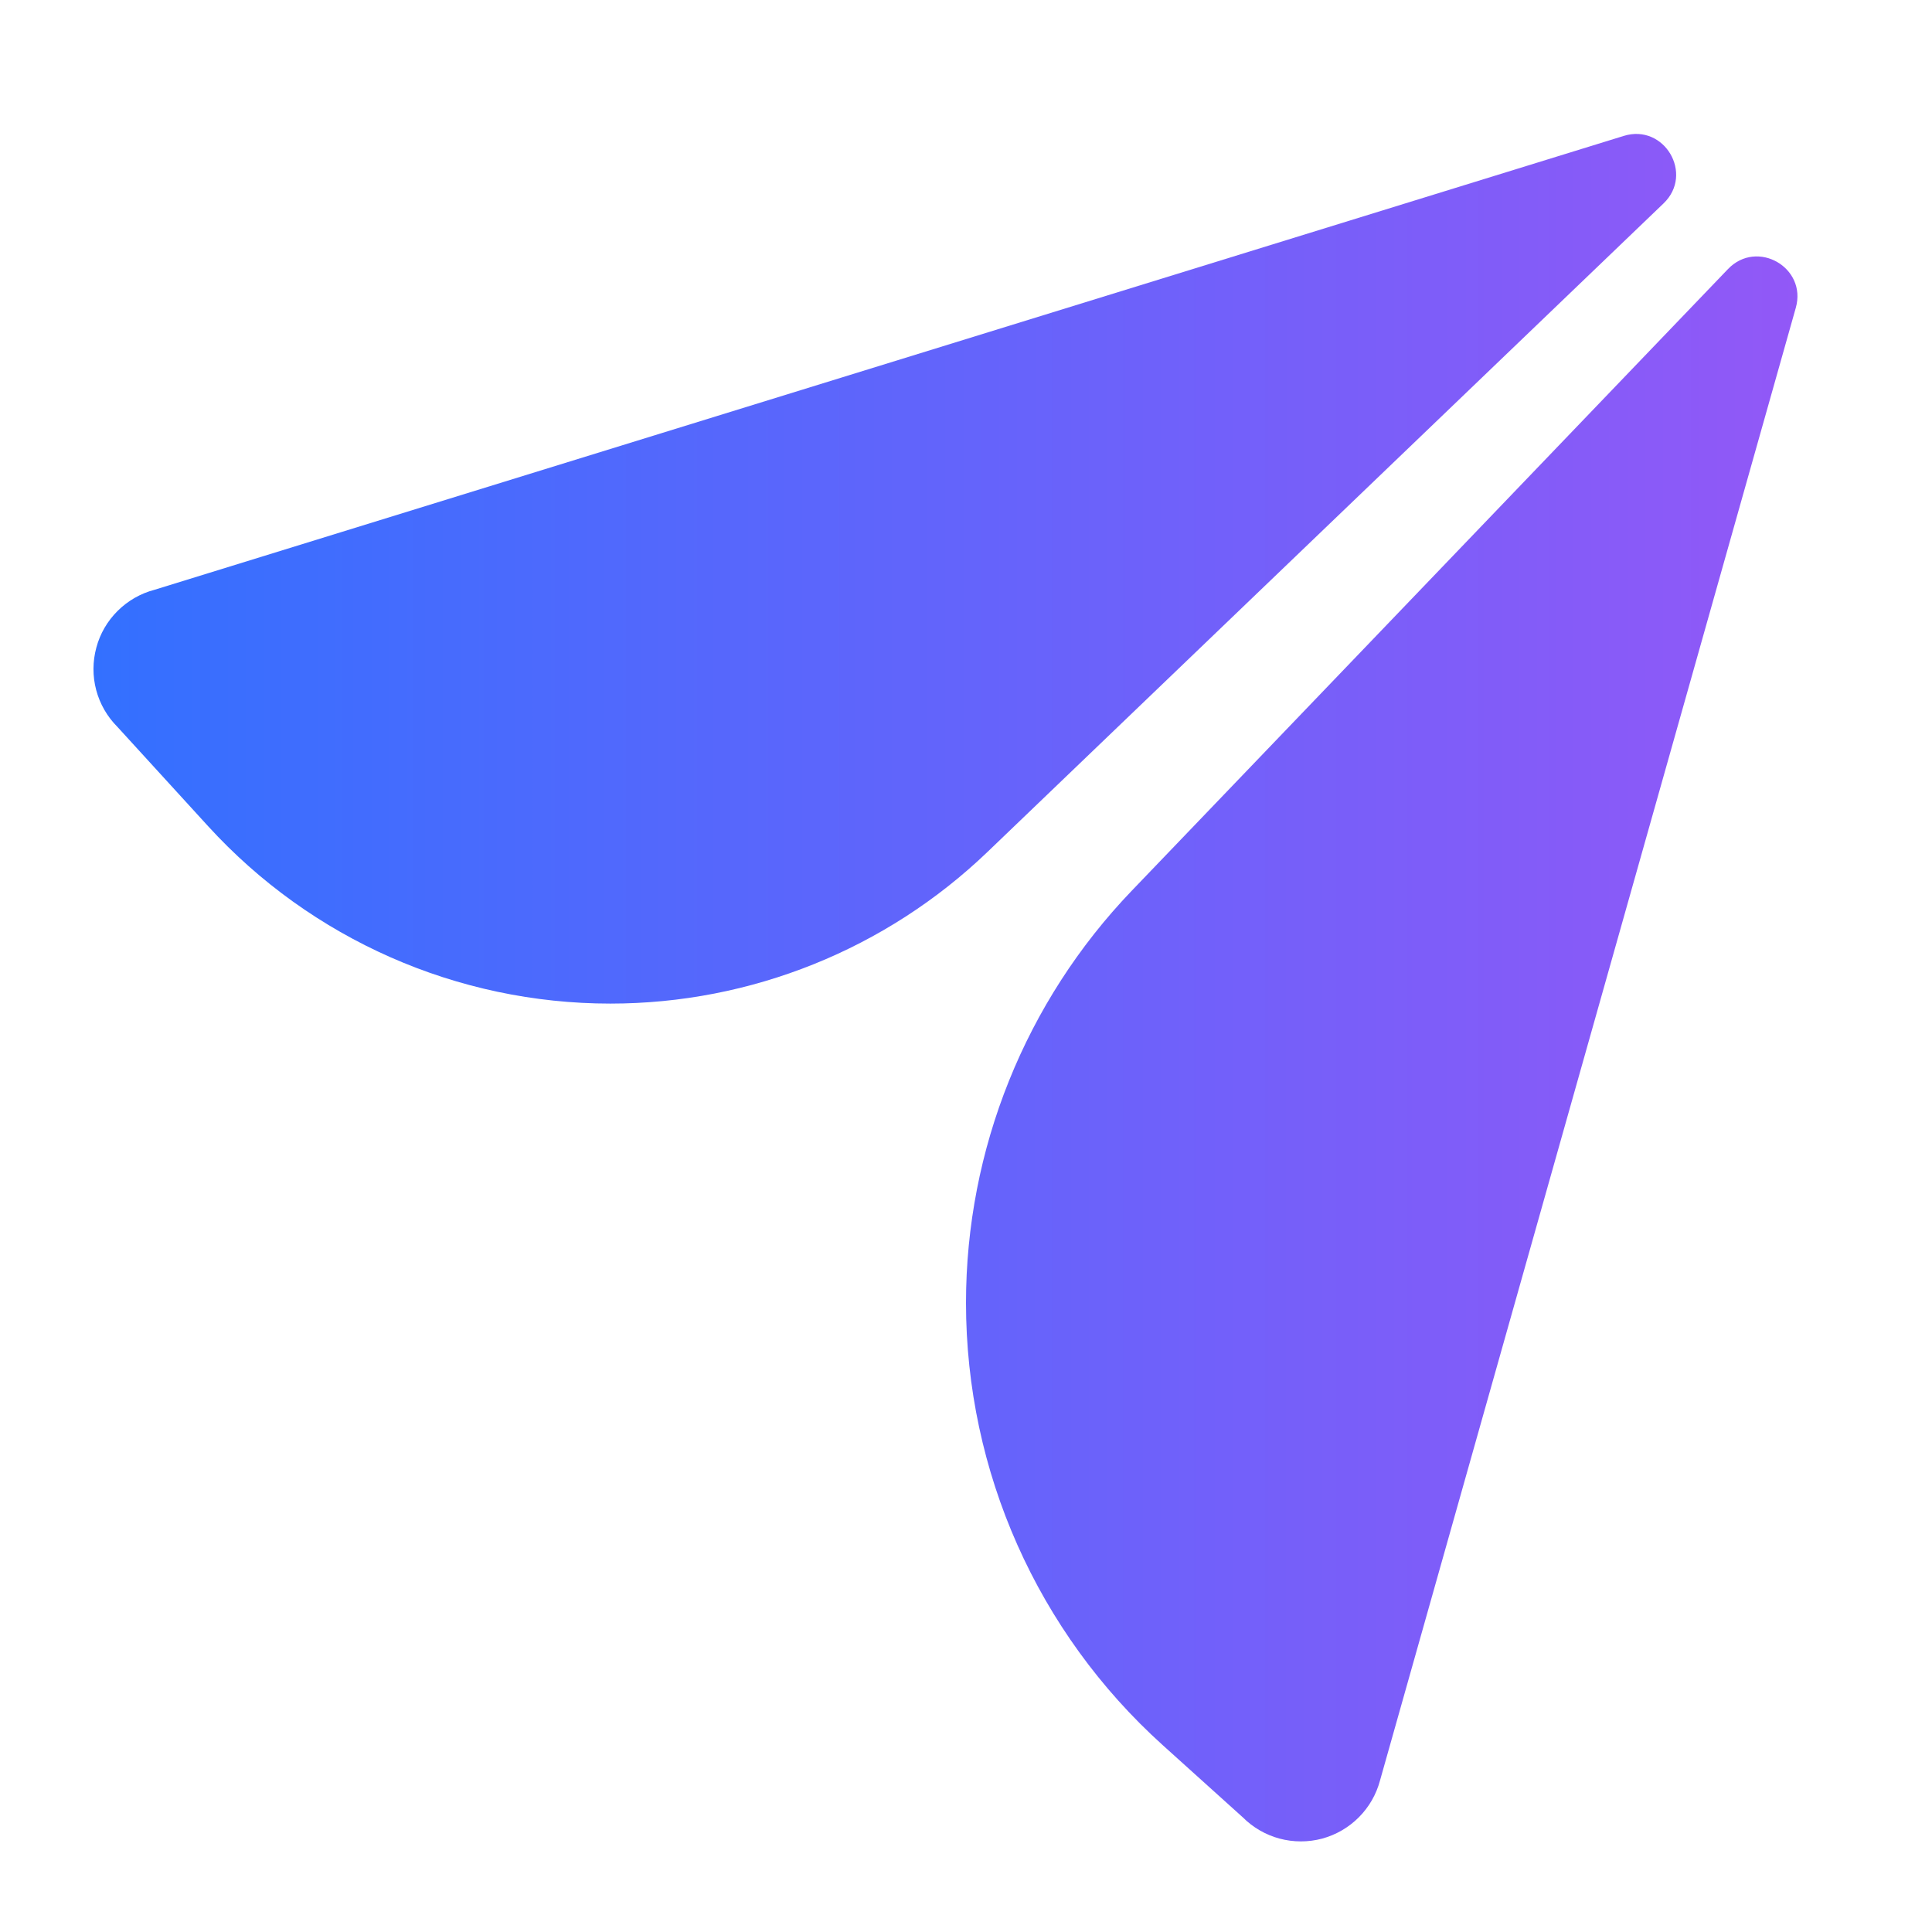 <svg width="24" height="24" viewBox="0 0 24 24" fill="none" xmlns="http://www.w3.org/2000/svg">
<path d="M20.172 1.688C20.675 1.533 21.046 2.162 20.665 2.527L12.266 10.584C11.006 11.792 9.328 12.467 7.582 12.467C5.68 12.467 3.867 11.667 2.585 10.263L1.459 9.03C1.332 8.903 1.241 8.745 1.195 8.572C1.149 8.399 1.15 8.217 1.197 8.044C1.243 7.871 1.335 7.714 1.462 7.588C1.589 7.462 1.748 7.371 1.921 7.326L20.172 1.688Z" fill="url(#paint0_linear_15885_149847)"/>
<path d="M12 16.185C12 14.277 12.738 12.442 14.059 11.065L21.466 3.342C21.827 2.966 22.45 3.323 22.308 3.824L17.143 22.118C17.097 22.291 17.006 22.449 16.88 22.575C16.754 22.702 16.596 22.793 16.424 22.84C16.251 22.886 16.069 22.886 15.896 22.84C15.724 22.794 15.566 22.703 15.44 22.577L14.444 21.679C12.888 20.276 12 18.28 12 16.185Z" fill="url(#paint1_linear_15885_149847)"/>
<defs>
<linearGradient id="paint0_linear_15885_149847" x1="22.329" y1="13.153" x2="1.161" y2="13.153" gradientUnits="userSpaceOnUse">
<stop stop-color="#9258F7"/>
<stop offset="1" stop-color="#3370FF"/>
</linearGradient>
<linearGradient id="paint1_linear_15885_149847" x1="22.329" y1="13.153" x2="1.161" y2="13.153" gradientUnits="userSpaceOnUse">
<stop stop-color="#9258F7"/>
<stop offset="1" stop-color="#3370FF"/>
</linearGradient>
</defs>
</svg>
